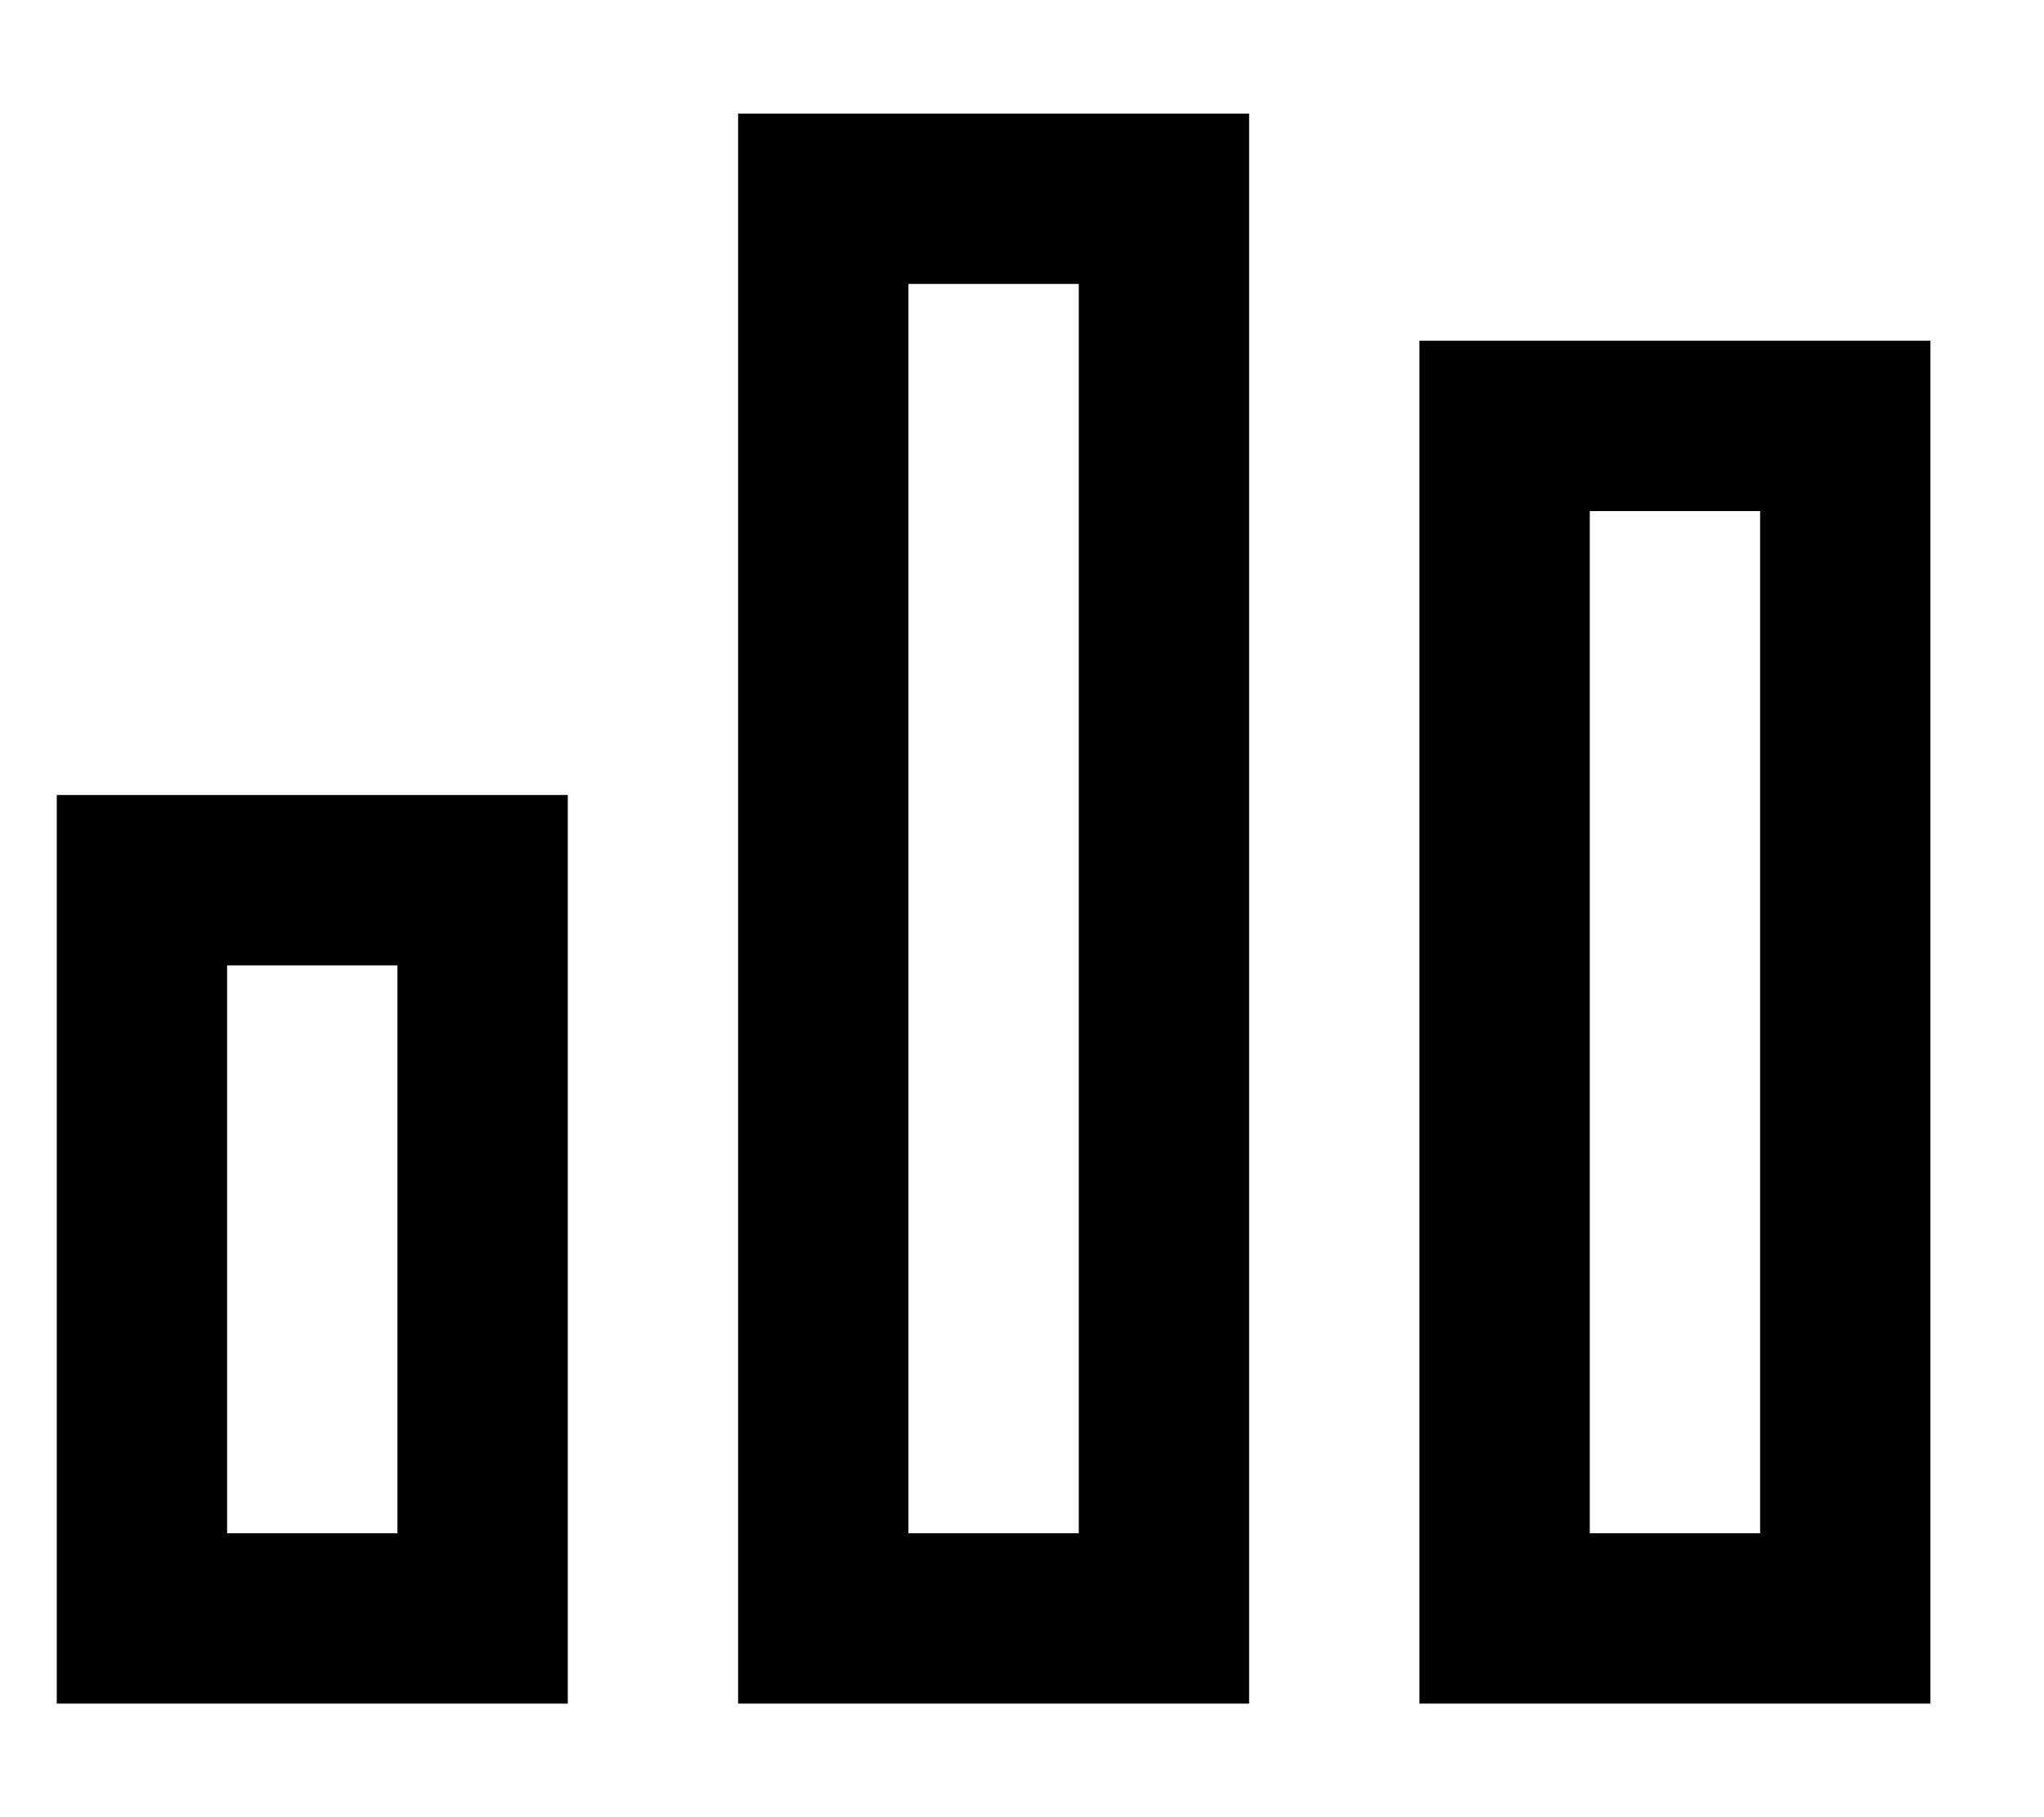 <svg xmlns="http://www.w3.org/2000/svg" viewBox="0 0 576 512"><!--! Font Awesome Pro 7.0.1 by @fontawesome - https://fontawesome.com License - https://fontawesome.com/license (Commercial License) Copyright 2025 Fonticons, Inc. --><path fill="currentColor" d="M304 80l0 352-48 0 0-352 48 0zM256 32l-48 0 0 448 144 0 0-448-96 0zM112 272l0 160-48 0 0-160 48 0zM64 224l-48 0 0 256 144 0 0-256-96 0zm384-80l48 0 0 288-48 0 0-288zM400 96l0 384 144 0 0-384-144 0z"/></svg>